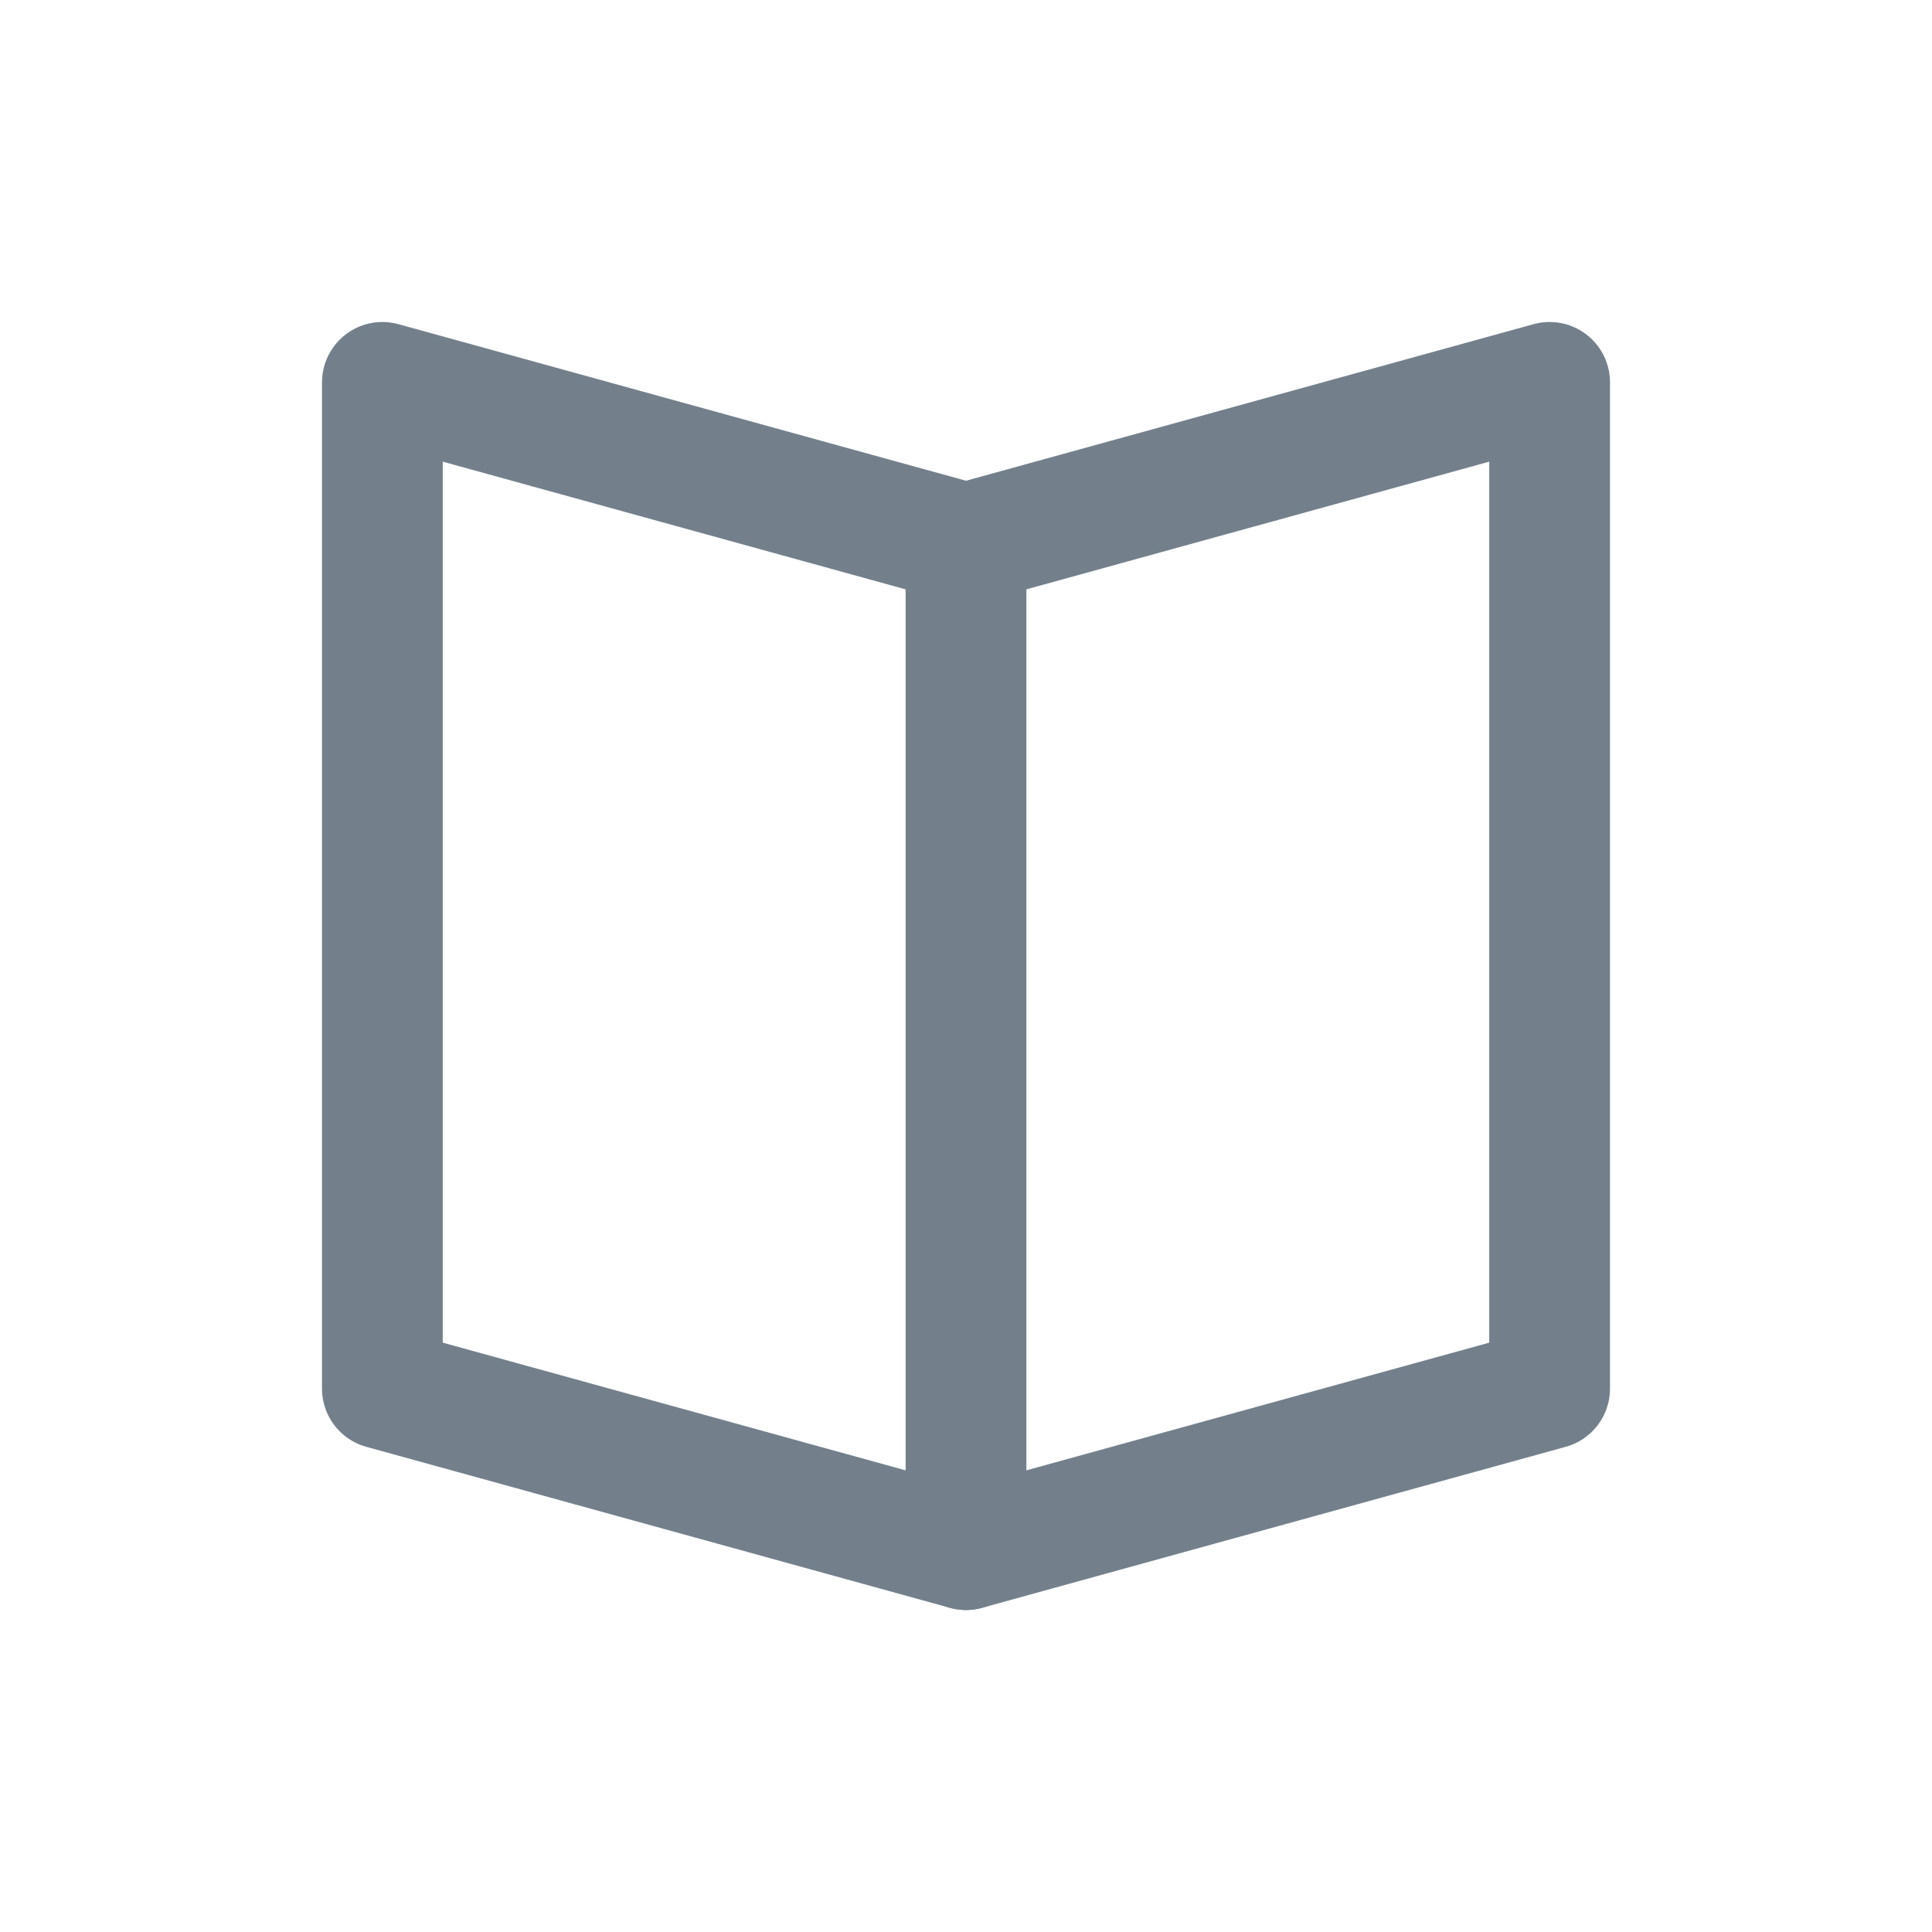 <svg width="24" height="24" viewBox="0 0 24 24" fill="none" xmlns="http://www.w3.org/2000/svg">
<path d="M12 6.75L4.75 4.75V17.25L12 19.25" stroke="#73808C" stroke-width="1.5" stroke-linecap="round" stroke-linejoin="round"/>
<path d="M12 7V19" stroke="#73808C" stroke-width="1.5" stroke-linecap="round" stroke-linejoin="round"/>
<path d="M12 6.75L19.25 4.75V17.25L12 19.25" stroke="#73808C" stroke-width="1.5" stroke-linecap="round" stroke-linejoin="round"/>
</svg>
